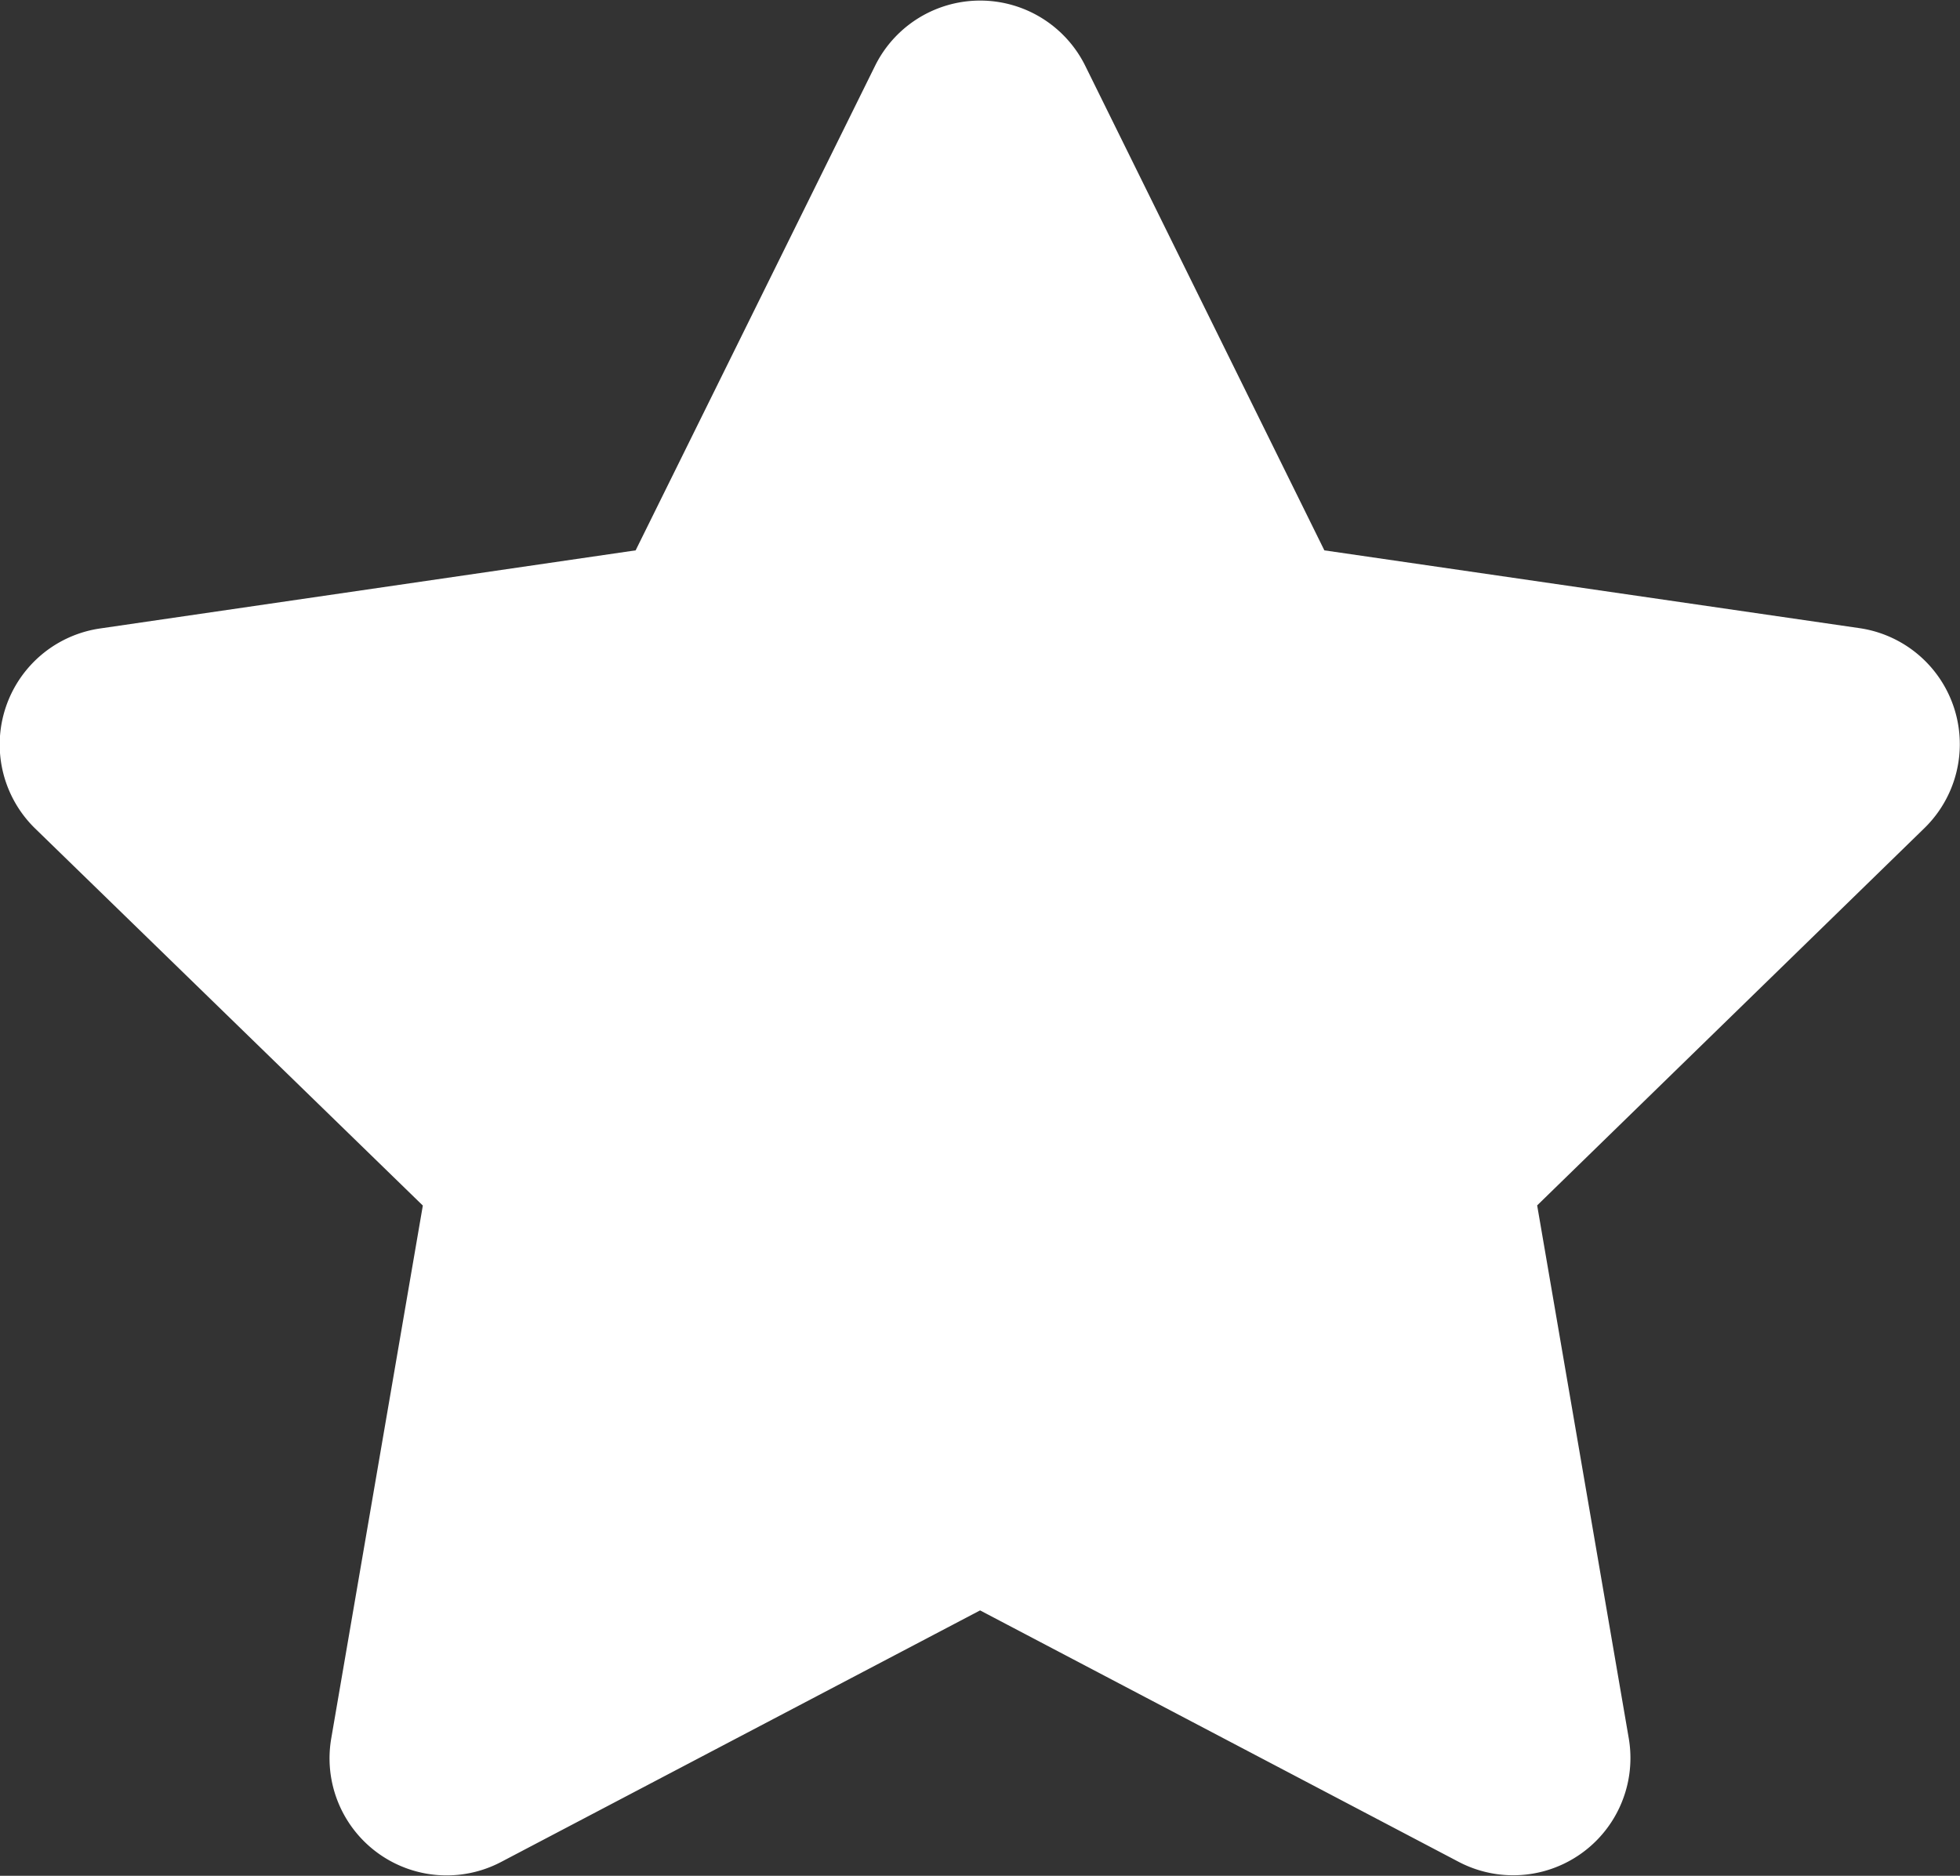 <svg xmlns="http://www.w3.org/2000/svg" width="12.001" height="11.486" viewBox="0 0 12.001 11.486">
  <rect x="0" y="0" width="12.001" height="11.486" fill="#333333" stroke="none"/>
  <path id="Icon_awesome-star" data-name="Icon awesome-star" d="M6.8.4,5.333,3.369l-3.277.478a.718.718,0,0,0-.4,1.225L4.03,7.381l-.561,3.264A.717.717,0,0,0,4.51,11.4L7.442,9.86,10.373,11.4a.718.718,0,0,0,1.041-.756l-.561-3.264,2.371-2.31a.718.718,0,0,0-.4-1.225L9.55,3.369,8.085.4A.718.718,0,0,0,6.8.4Z" transform="translate(-1.441 0.001)" fill="#fff"/>
</svg>
